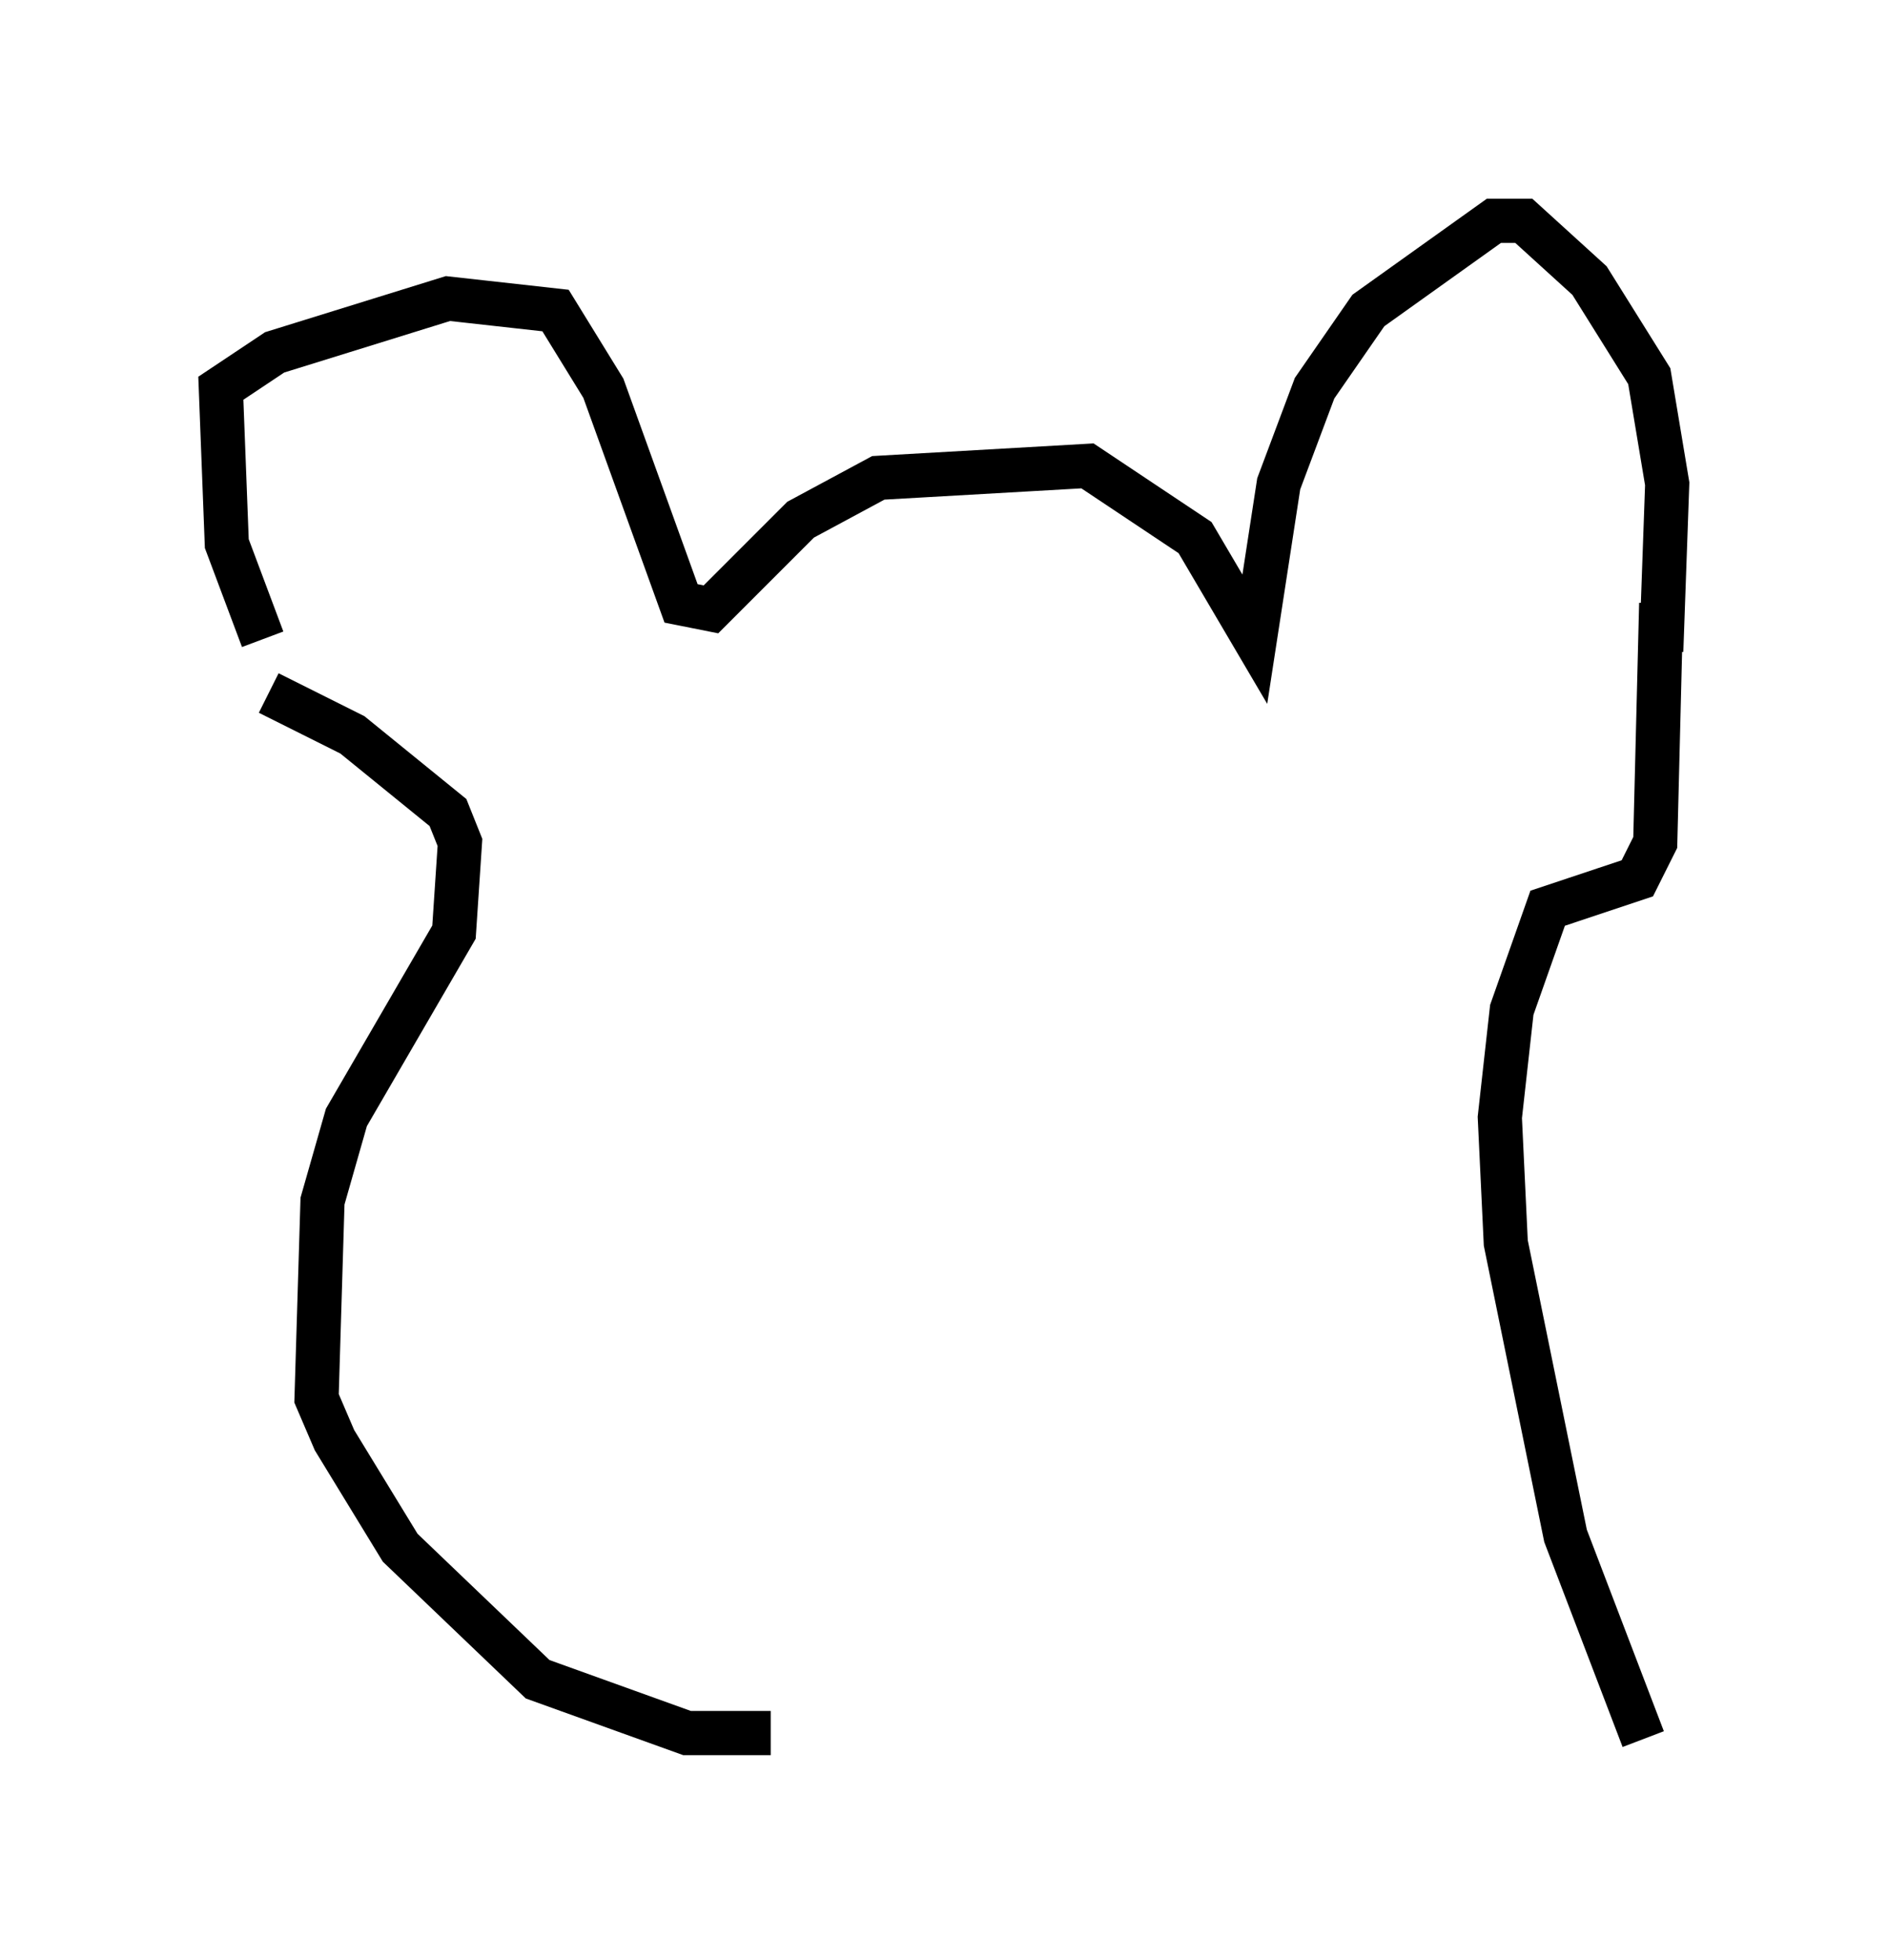 <?xml version="1.0" encoding="utf-8" ?>
<svg baseProfile="full" height="44.37" version="1.1" width="42.747" xmlns="http://www.w3.org/2000/svg" xmlns:ev="http://www.w3.org/2001/xml-events" xmlns:xlink="http://www.w3.org/1999/xlink"><defs /><rect fill="white" height="44.37" width="42.747" x="0" y="0" /><path d="M7.571, 16.231 m-1.624, -1.759 l-0.812, -2.165 -0.135, -3.518 l1.218, -0.812 3.924, -1.218 l2.436, 0.271 1.083, 1.759 l1.759, 4.871 0.677, 0.135 l2.03, -2.03 1.759, -0.947 l4.736, -0.271 2.436, 1.624 l1.353, 2.3 0.541, -3.518 l0.812, -2.165 1.218, -1.759 l2.842, -2.03 0.677, 0.0 l1.488, 1.353 1.353, 2.165 l0.406, 2.436 -0.135, 3.789 m-31.529, 0.947 l1.894, 0.947 2.165, 1.759 l0.271, 0.677 -0.135, 2.03 l-2.436, 4.195 -0.541, 1.894 l-0.135, 4.465 0.406, 0.947 l1.488, 2.436 3.112, 2.977 l3.383, 1.218 1.894, 0.0 m20.162, -25.575 l-0.135, 5.413 -0.406, 0.812 l-2.03, 0.677 -0.812, 2.3 l-0.271, 2.436 0.135, 2.842 l1.353, 6.631 1.759, 4.601 " fill="none" stroke="black" stroke-width="1" /></svg>